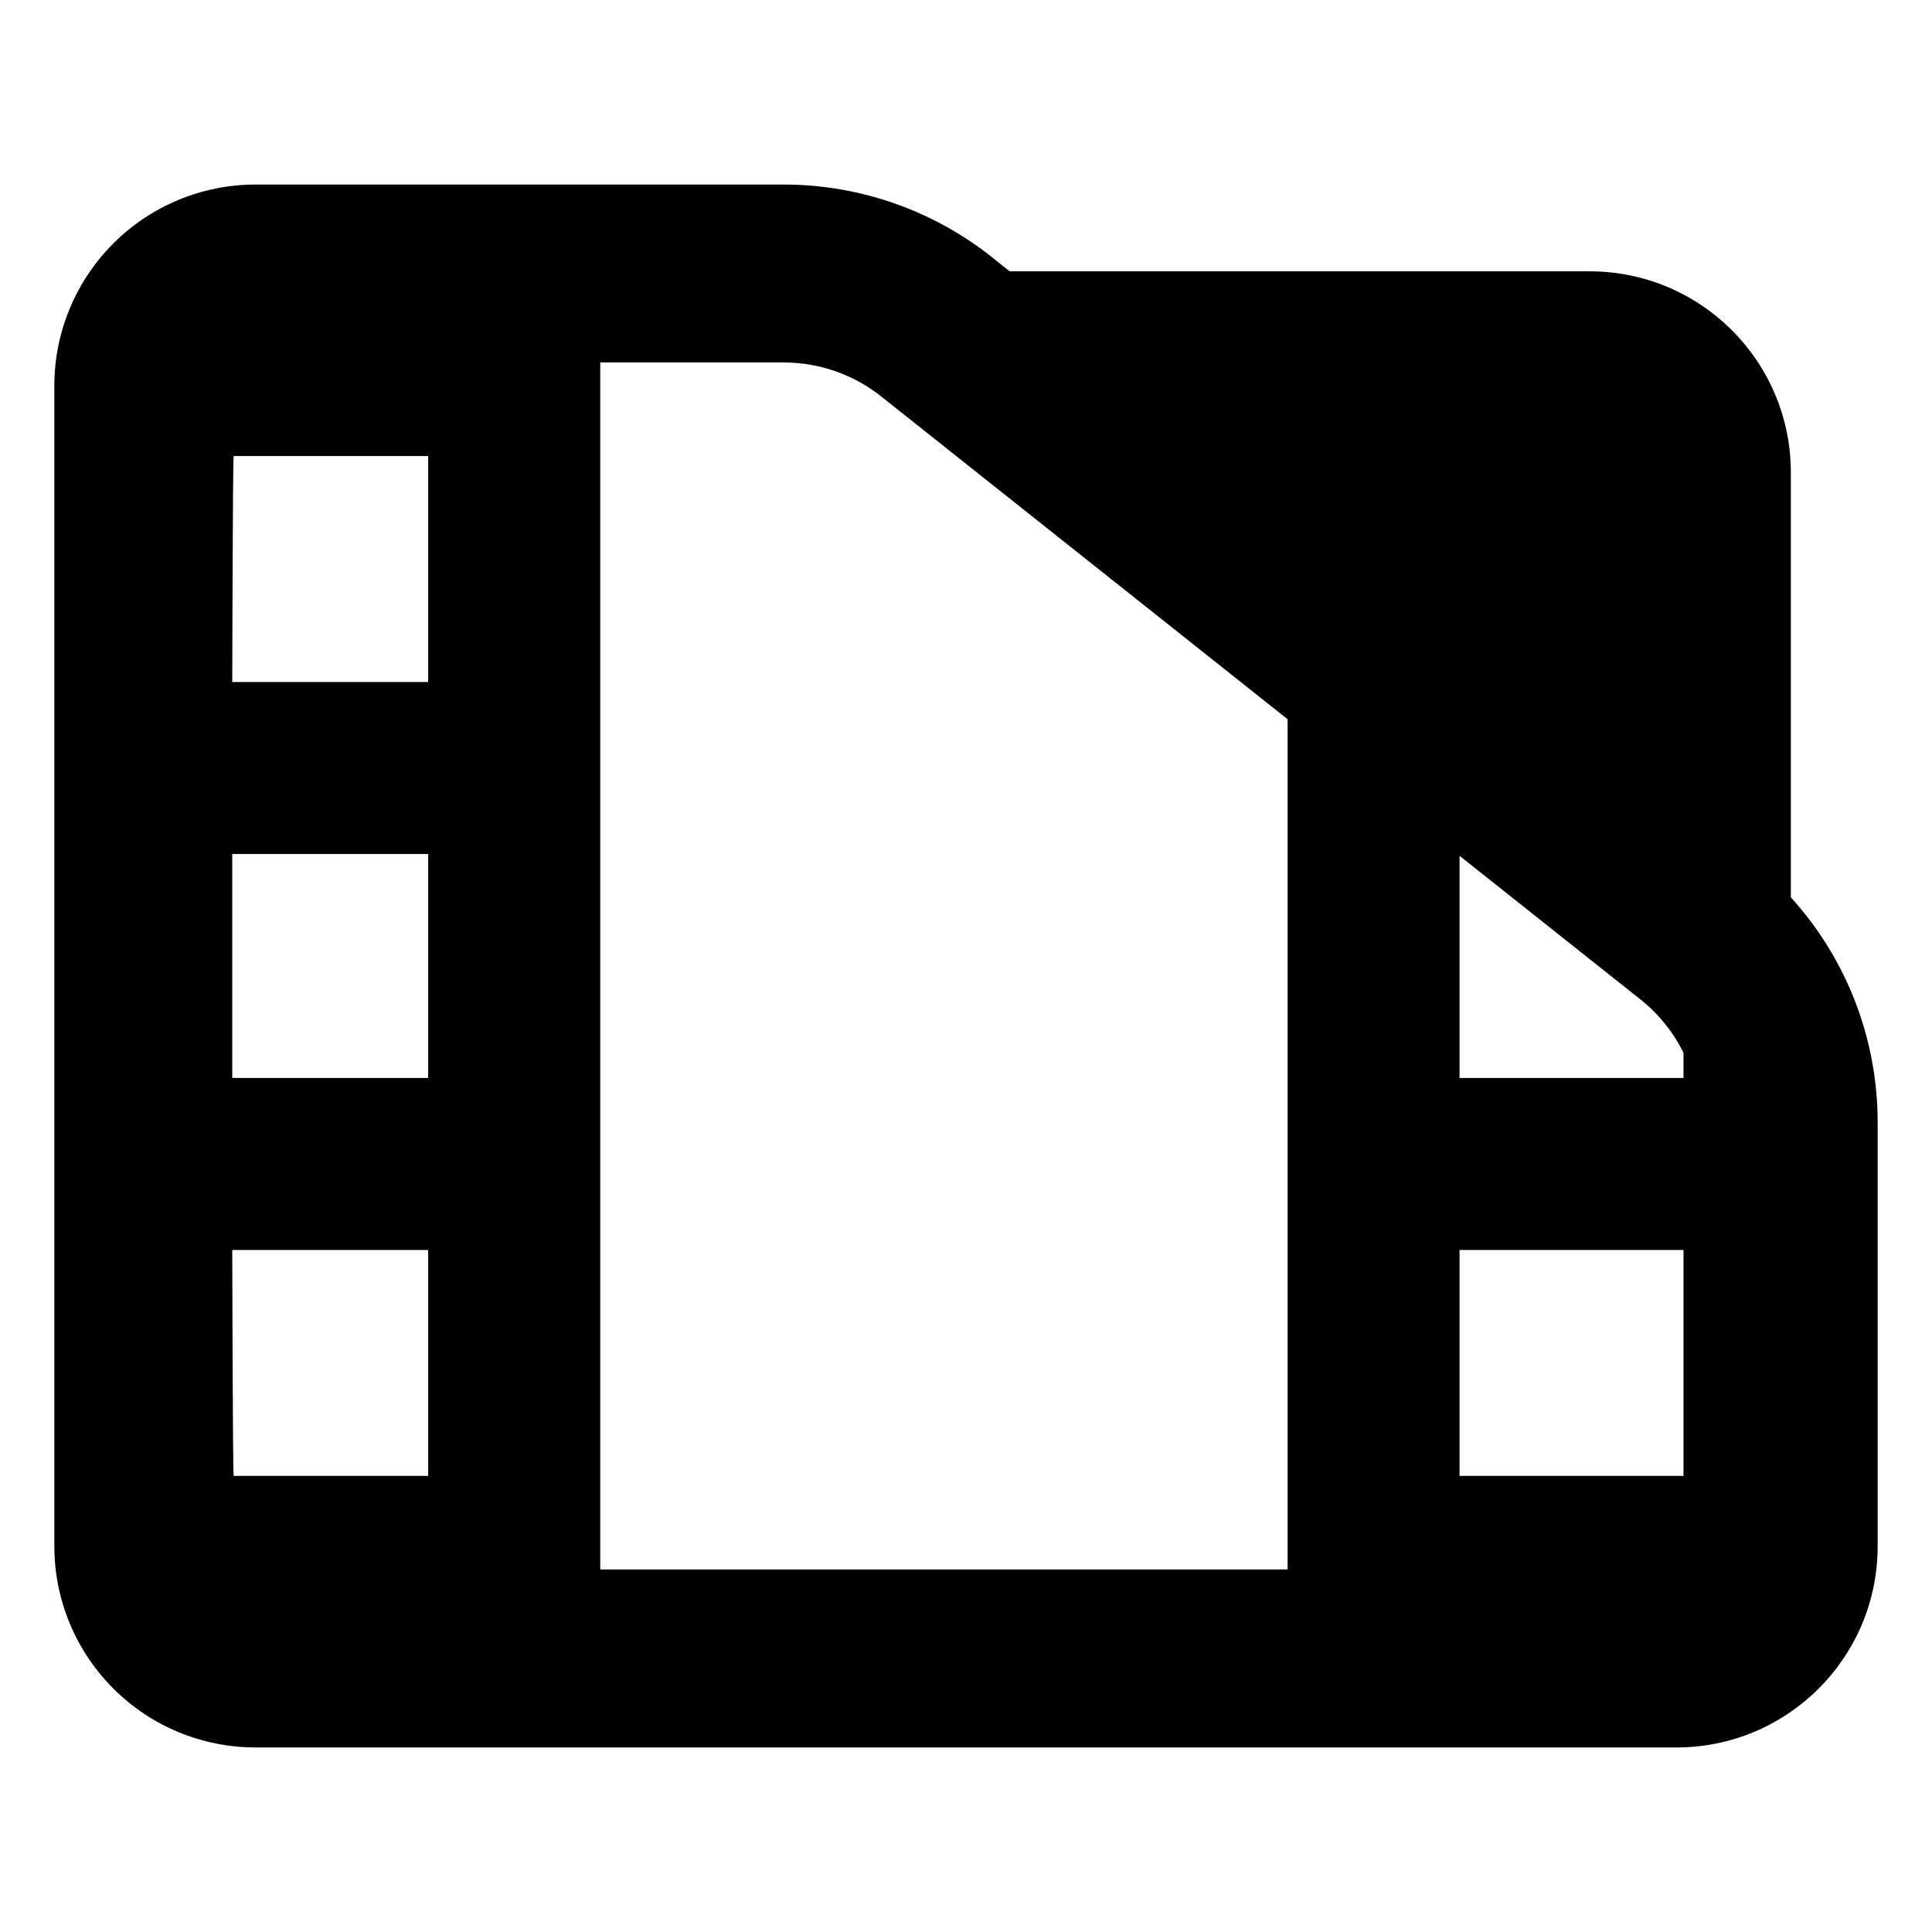<?xml version="1.0" encoding="utf-8"?>
<svg clip-rule="evenodd" fill-rule="evenodd" stroke-linejoin="round" stroke-miterlimit="2" viewBox="0 0 48 48" xmlns="http://www.w3.org/2000/svg">
  <defs>
    <style type="text/css" id="current-color-scheme">.ColorScheme-Highlight { color:#000000; }</style>
  </defs>
  <path class="ColorScheme-Highlight" fill="currentColor" d="M 10.638 36.668 L 10.638 31.055 L 5.77 31.055 C 5.77 31.055 5.782 36.524 5.805 36.668 L 10.638 36.668 Z M 10.638 26.781 L 10.638 21.217 L 5.77 21.217 L 5.77 26.781 L 10.638 26.781 Z M 10.638 16.945 L 10.638 11.33 L 5.805 11.33 C 5.782 11.474 5.77 16.945 5.77 16.945 L 10.638 16.945 Z M 36.262 36.668 L 41.826 36.668 L 41.826 31.055 L 36.262 31.055 L 36.262 36.668 Z M 36.262 26.781 L 41.826 26.781 L 41.826 26.155 C 41.591 25.679 41.258 25.25 40.842 24.9 L 40.824 24.885 L 36.262 21.262 L 36.262 26.781 Z M 44.493 22.294 C 45.873 23.813 46.65 25.803 46.65 27.882 L 46.65 38.415 C 46.65 41.177 44.412 43.415 41.65 43.415 L 6.35 43.415 C 5.023 43.415 3.751 42.888 2.815 41.951 C 1.877 41.013 1.35 39.741 1.35 38.415 L 1.35 9.585 C 1.35 8.258 1.877 6.987 2.815 6.049 C 3.751 5.112 5.023 4.585 6.35 4.585 L 19.47 4.585 C 21.415 4.585 23.3 5.266 24.795 6.511 L 25.085 6.741 L 39.494 6.741 C 42.255 6.741 44.493 8.98 44.493 11.741 L 44.493 22.294 Z M 21.96 9.903 C 21.259 9.323 20.38 9.005 19.47 9.005 L 14.913 9.005 L 14.913 38.993 L 31.99 38.993 L 31.99 17.869 L 21.96 9.903 Z" style="stroke-width: 1;"/>
</svg>